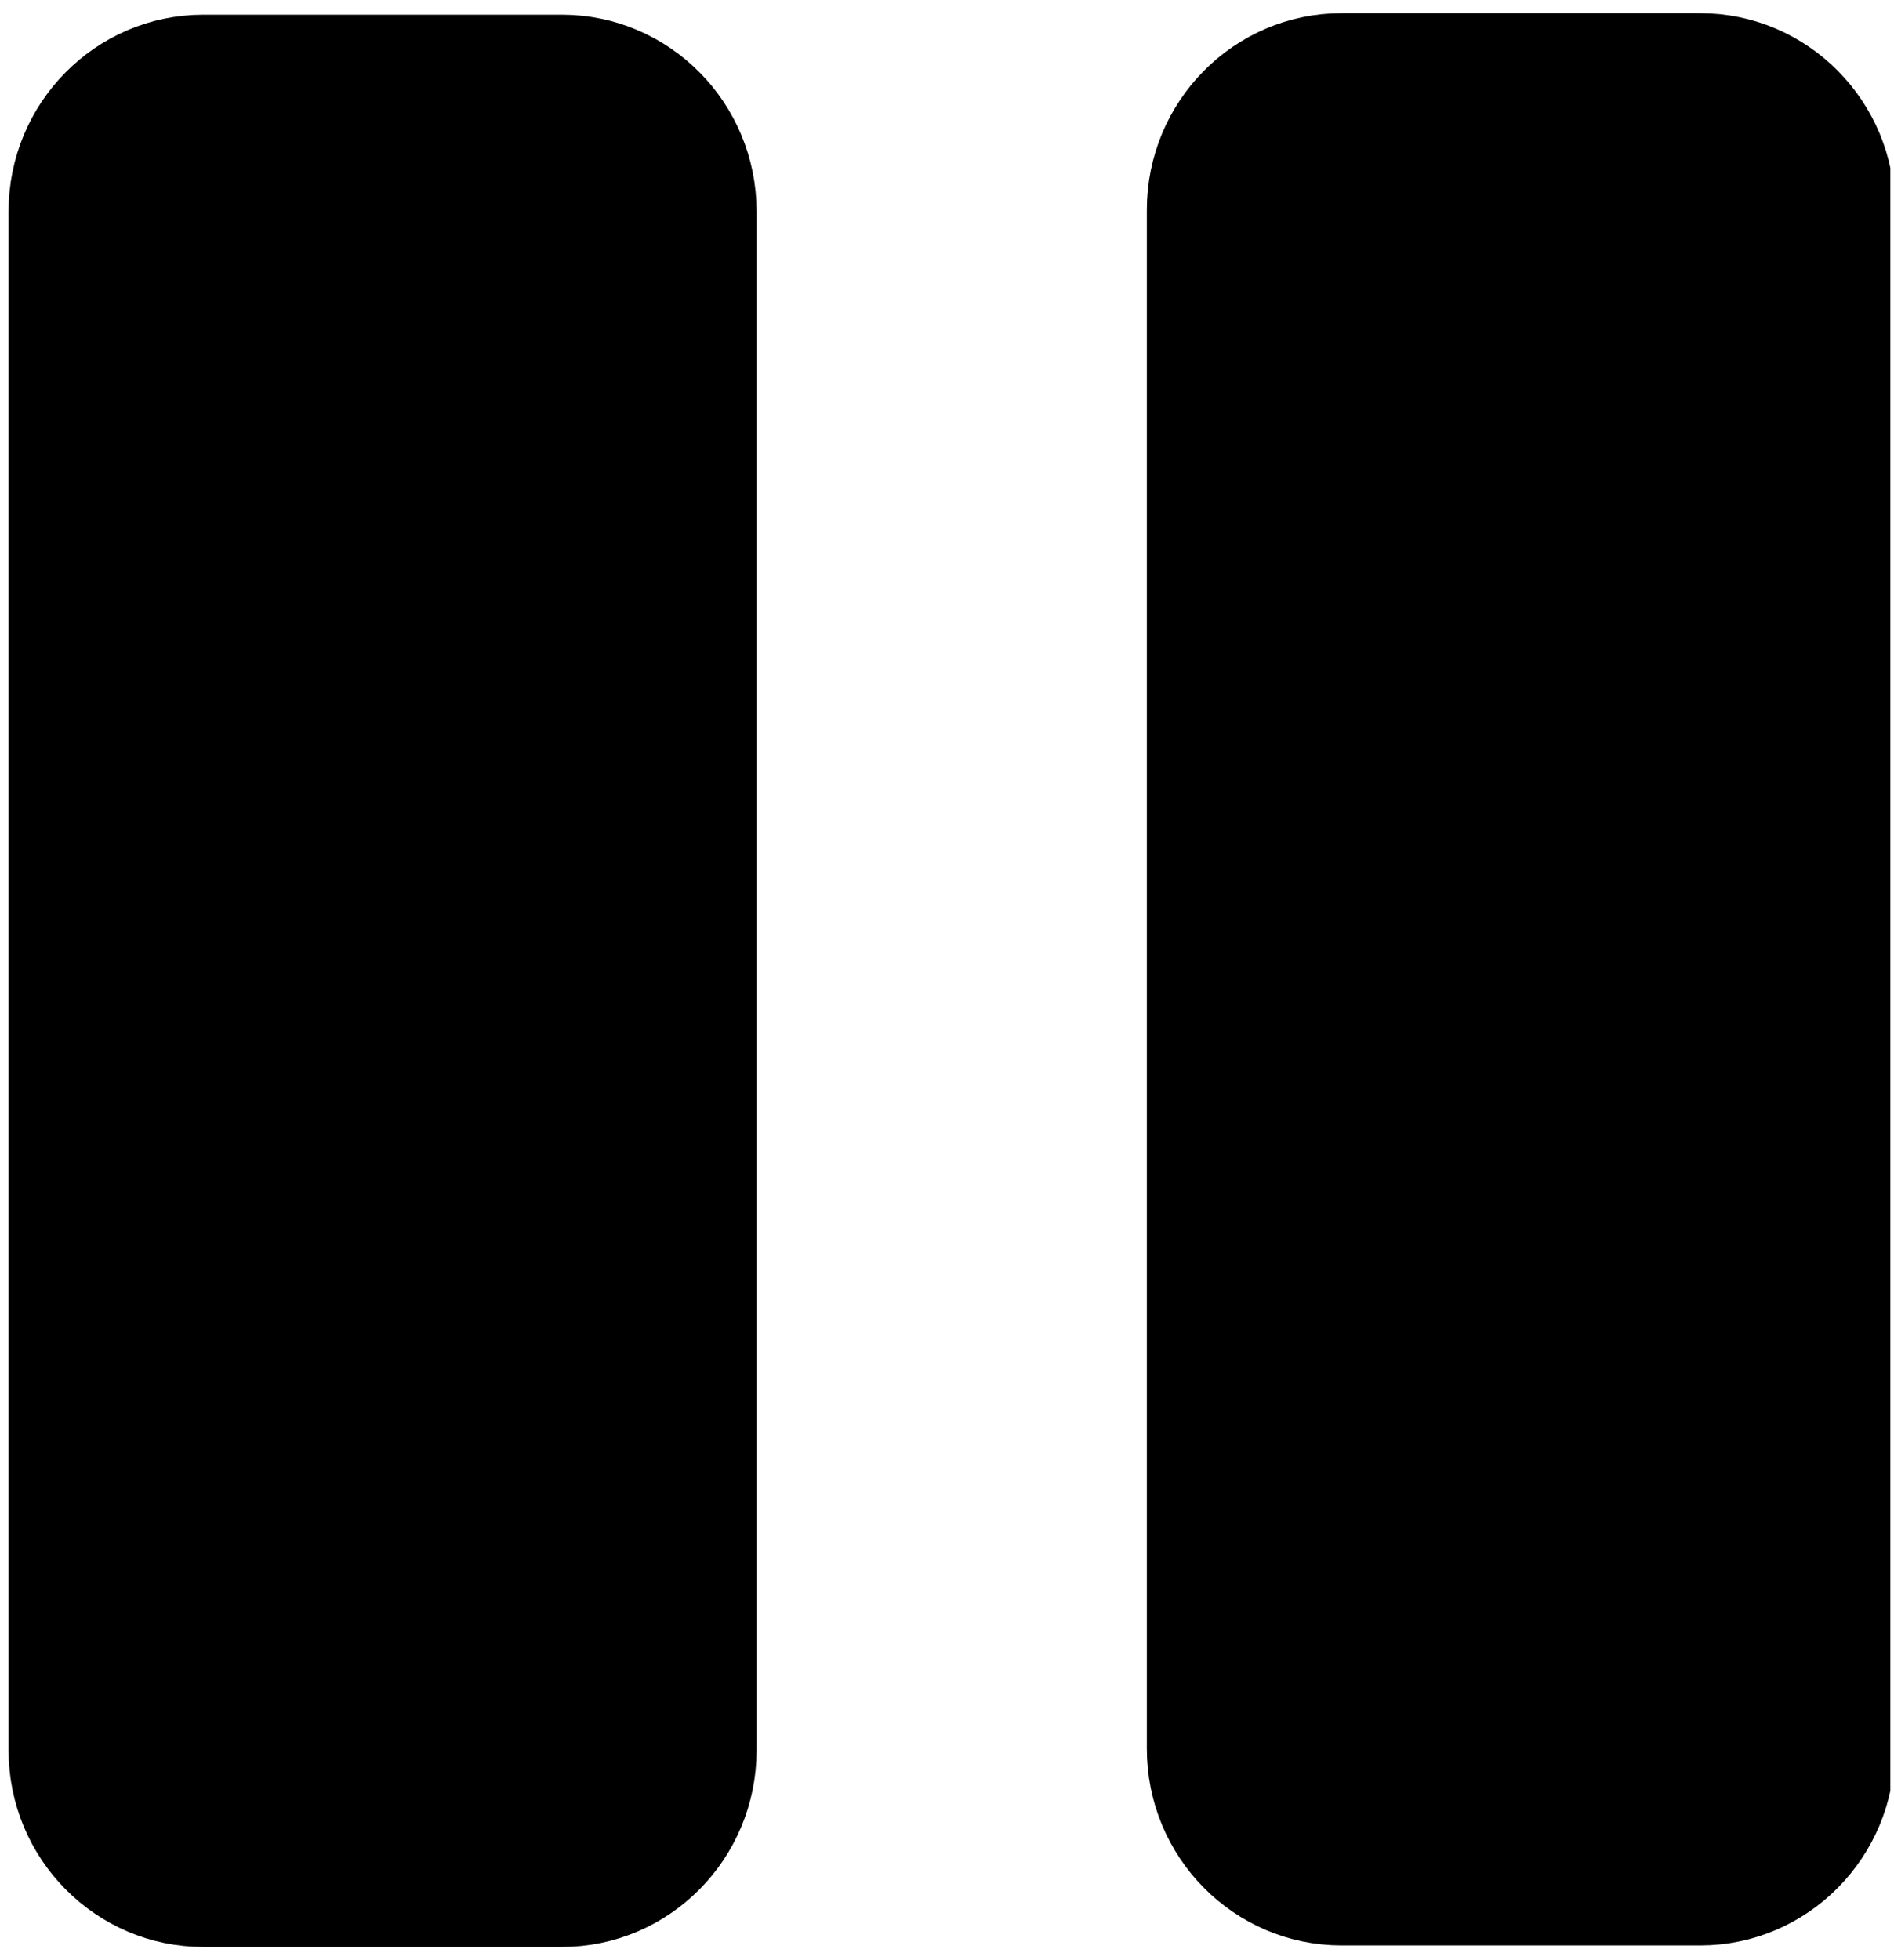 <svg width="29" height="30" viewBox="0 0 26 27" fill="none" xmlns="http://www.w3.org/2000/svg">
<g clip-path="url(#clip0_114_339)">
<path d="M7.692 26.318H2.752C1.546 26.318 0.568 25.329 0.568 24.109V2.912C0.568 1.692 1.546 0.703 2.752 0.703H7.692C8.898 0.703 9.876 1.692 9.876 2.912V24.109C9.876 25.329 8.898 26.318 7.692 26.318Z" fill="black"/>
<path d="M23.378 26.297H18.438C17.232 26.297 16.254 25.308 16.254 24.088V2.891C16.254 1.671 17.232 0.682 18.438 0.682H23.378C24.584 0.682 25.562 1.671 25.562 2.891V24.088C25.562 25.308 24.584 26.297 23.378 26.297Z" fill="black"/>
<path d="M8.071 0.741C8.497 1.145 8.768 1.714 8.768 2.351V23.548C8.768 24.768 7.79 25.757 6.584 25.757H1.643C1.514 25.757 1.388 25.741 1.265 25.719C1.655 26.088 2.175 26.318 2.752 26.318H7.692C8.898 26.318 9.876 25.329 9.876 24.109V2.912C9.876 1.823 9.096 0.924 8.071 0.741Z" fill="black"/>
<path d="M23.757 0.721C24.183 1.124 24.453 1.694 24.453 2.331V23.527C24.453 24.747 23.476 25.736 22.27 25.736H17.329C17.199 25.736 17.074 25.72 16.951 25.698C17.341 26.067 17.861 26.297 18.438 26.297H23.378C24.584 26.297 25.562 25.308 25.562 24.088V2.891C25.562 1.802 24.782 0.902 23.757 0.721Z" fill="black"/>
<path d="M7.692 26.318H2.752C1.546 26.318 0.568 25.329 0.568 24.109V2.912C0.568 1.692 1.546 0.703 2.752 0.703H7.692C8.898 0.703 9.876 1.692 9.876 2.912V24.109C9.876 25.329 8.898 26.318 7.692 26.318Z" stroke="black" stroke-miterlimit="10"/>
<path d="M23.378 26.297H18.438C17.232 26.297 16.254 25.308 16.254 24.088V2.891C16.254 1.671 17.232 0.682 18.438 0.682H23.378C24.584 0.682 25.562 1.671 25.562 2.891V24.088C25.562 25.308 24.584 26.297 23.378 26.297Z" stroke="black" stroke-miterlimit="10"/>
</g>
<defs>
<clipPath id="clip0_114_339">
<rect width="26" height="27" fill="white"/>
</clipPath>
</defs>
</svg>
